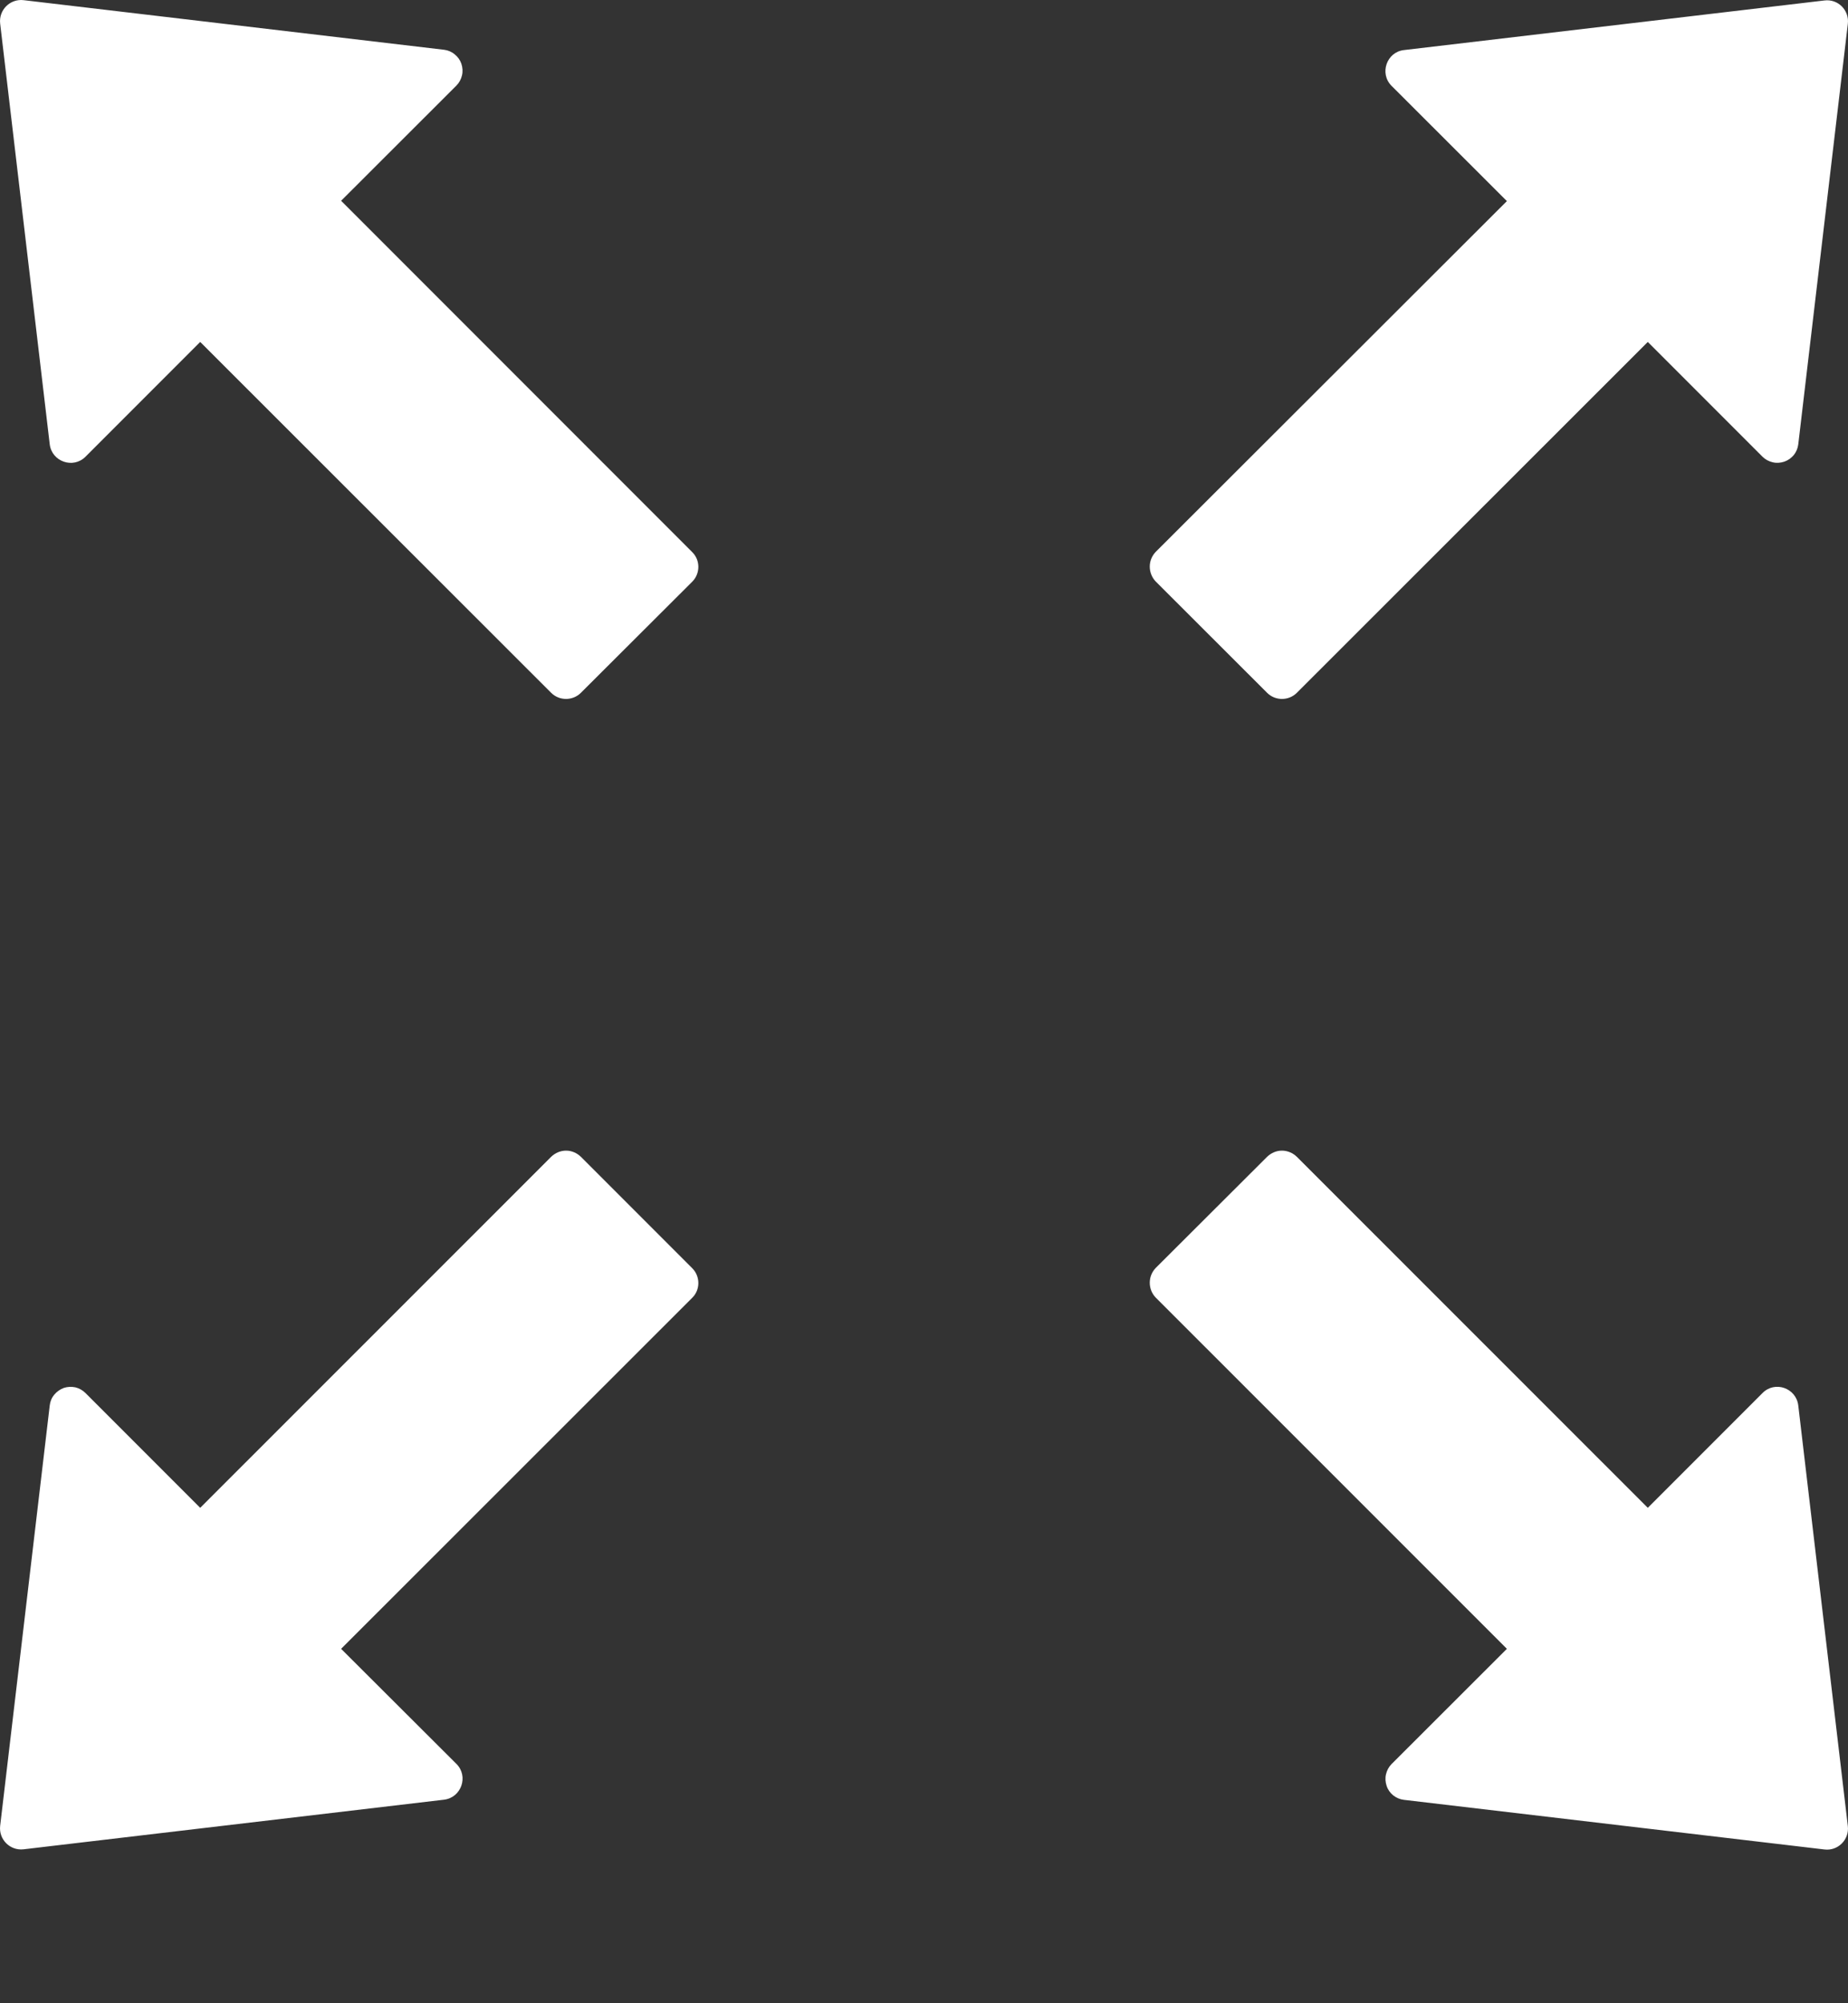 <svg width="12" height="13" viewBox="0 0 12 13" fill="none" xmlns="http://www.w3.org/2000/svg">
<rect x="0" y="0" width="12" height="13" fill="#333333" stroke="none"/>
<path d="M2.215 1.303L2.964 0.555C2.982 0.537 2.994 0.514 3 0.489C3.006 0.464 3.004 0.438 2.996 0.414C2.988 0.39 2.973 0.369 2.953 0.353C2.933 0.336 2.909 0.326 2.884 0.323L0.153 0.001C0.066 -0.009 -0.009 0.064 0.001 0.153L0.323 2.884C0.337 2.996 0.475 3.044 0.555 2.964L1.3 2.219L3.579 4.496C3.632 4.549 3.719 4.549 3.772 4.496L4.495 3.775C4.548 3.722 4.548 3.635 4.495 3.583L2.215 1.303ZM8.228 4.496C8.281 4.549 8.368 4.549 8.421 4.496L10.7 2.219L11.445 2.964C11.463 2.982 11.486 2.994 11.511 3C11.536 3.006 11.562 3.004 11.586 2.996C11.61 2.988 11.631 2.973 11.648 2.953C11.664 2.933 11.674 2.909 11.677 2.884L11.999 0.154C12.009 0.067 11.936 -0.008 11.847 0.003L9.116 0.325C9.004 0.338 8.956 0.477 9.036 0.557L9.785 1.305L7.505 3.581C7.48 3.607 7.466 3.641 7.466 3.677C7.466 3.713 7.48 3.748 7.505 3.774L8.228 4.496ZM11.677 9.12C11.663 9.007 11.525 8.959 11.445 9.04L10.7 9.785L8.421 7.507C8.395 7.482 8.361 7.467 8.324 7.467C8.288 7.467 8.254 7.482 8.228 7.507L7.505 8.228C7.48 8.254 7.466 8.288 7.466 8.324C7.466 8.361 7.48 8.395 7.505 8.421L9.785 10.7L9.036 11.448C9.018 11.466 9.006 11.489 9 11.514C8.994 11.539 8.996 11.565 9.004 11.589C9.012 11.614 9.027 11.635 9.047 11.651C9.067 11.667 9.091 11.677 9.116 11.68L11.847 12.002C11.934 12.013 12.009 11.939 11.999 11.851L11.677 9.12ZM3.772 7.507C3.746 7.482 3.712 7.467 3.676 7.467C3.639 7.467 3.605 7.482 3.579 7.507L1.3 9.785L0.555 9.04C0.537 9.022 0.514 9.009 0.489 9.003C0.464 8.998 0.438 8.999 0.414 9.007C0.39 9.016 0.369 9.031 0.353 9.05C0.336 9.07 0.326 9.094 0.323 9.12L0.001 11.849C-0.009 11.936 0.064 12.011 0.153 12.001L2.884 11.679C2.996 11.665 3.044 11.527 2.964 11.447L2.215 10.7L4.495 8.422C4.548 8.37 4.548 8.283 4.495 8.23L3.772 7.507Z" fill="white"/>
</svg>
